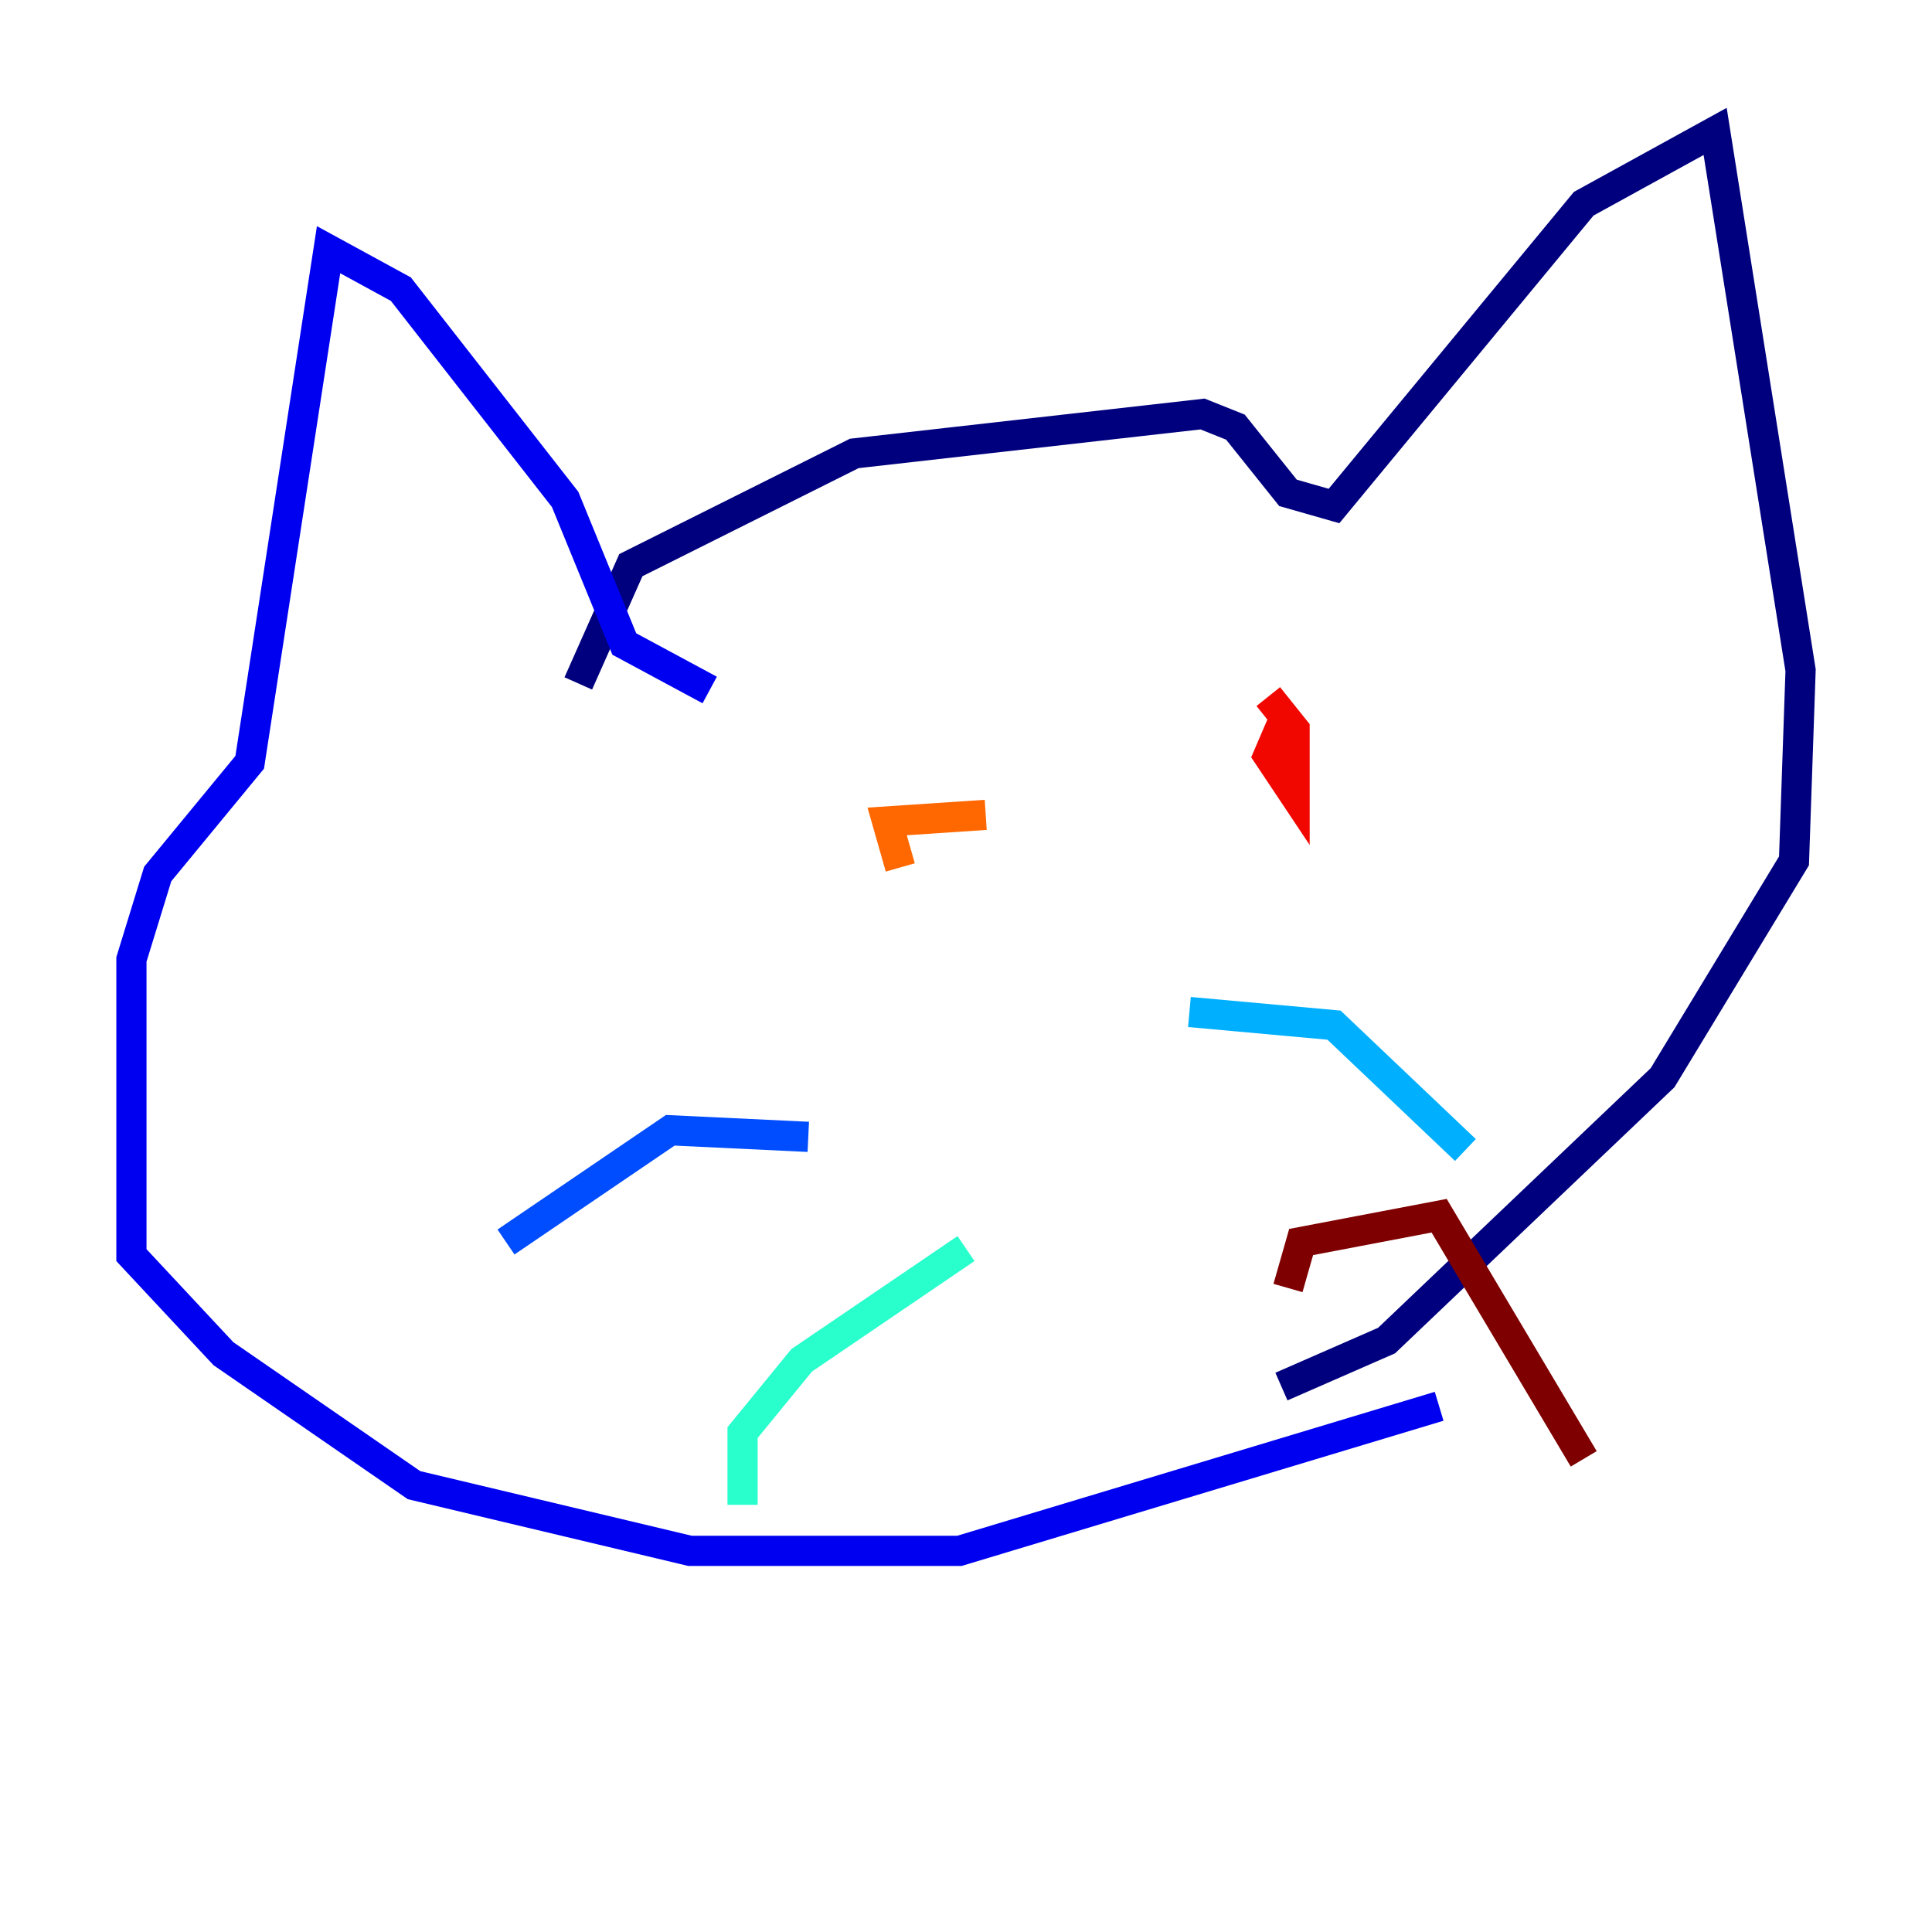 <?xml version="1.0" encoding="utf-8" ?>
<svg baseProfile="tiny" height="128" version="1.2" viewBox="0,0,128,128" width="128" xmlns="http://www.w3.org/2000/svg" xmlns:ev="http://www.w3.org/2001/xml-events" xmlns:xlink="http://www.w3.org/1999/xlink"><defs /><polyline fill="none" points="38.313,45.279 41.796,37.442 56.599,30.041 79.674,27.429 81.85,28.299 85.333,32.653 88.381,33.524 104.925,13.497 113.633,8.707 119.293,44.408 118.857,57.034 110.15,71.401 91.864,88.816 84.898,91.864" stroke="#00007f" stroke-width="2" /><polyline fill="none" points="47.02,45.714 41.361,42.667 37.442,33.088 26.558,19.157 21.769,16.544 16.544,50.503 10.449,57.905 8.707,63.565 8.707,83.156 14.803,89.687 27.429,98.395 45.714,102.748 63.565,102.748 95.347,93.17" stroke="#0000f1" stroke-width="2" /><polyline fill="none" points="53.551,75.32 44.408,74.884 33.524,82.286" stroke="#004cff" stroke-width="2" /><polyline fill="none" points="78.803,67.048 88.381,67.918 97.088,76.191" stroke="#00b0ff" stroke-width="2" /><polyline fill="none" points="64.0,82.721 53.116,90.122 49.197,94.912 49.197,99.701" stroke="#29ffcd" stroke-width="2" /><polyline fill="none" points="61.388,54.422 61.388,54.422" stroke="#7cff79" stroke-width="2" /><polyline fill="none" points="81.415,45.714 81.415,45.714" stroke="#cdff29" stroke-width="2" /><polyline fill="none" points="66.177,52.245 66.177,52.245" stroke="#ffc400" stroke-width="2" /><polyline fill="none" points="65.306,53.986 58.776,54.422 59.646,57.469" stroke="#ff6700" stroke-width="2" /><polyline fill="none" points="85.333,47.02 84.027,50.068 85.769,52.68 85.769,48.327 84.027,46.15" stroke="#f10700" stroke-width="2" /><polyline fill="none" points="85.333,85.333 86.204,82.286 95.347,80.544 104.925,96.653" stroke="#7f0000" stroke-width="2" /></svg>